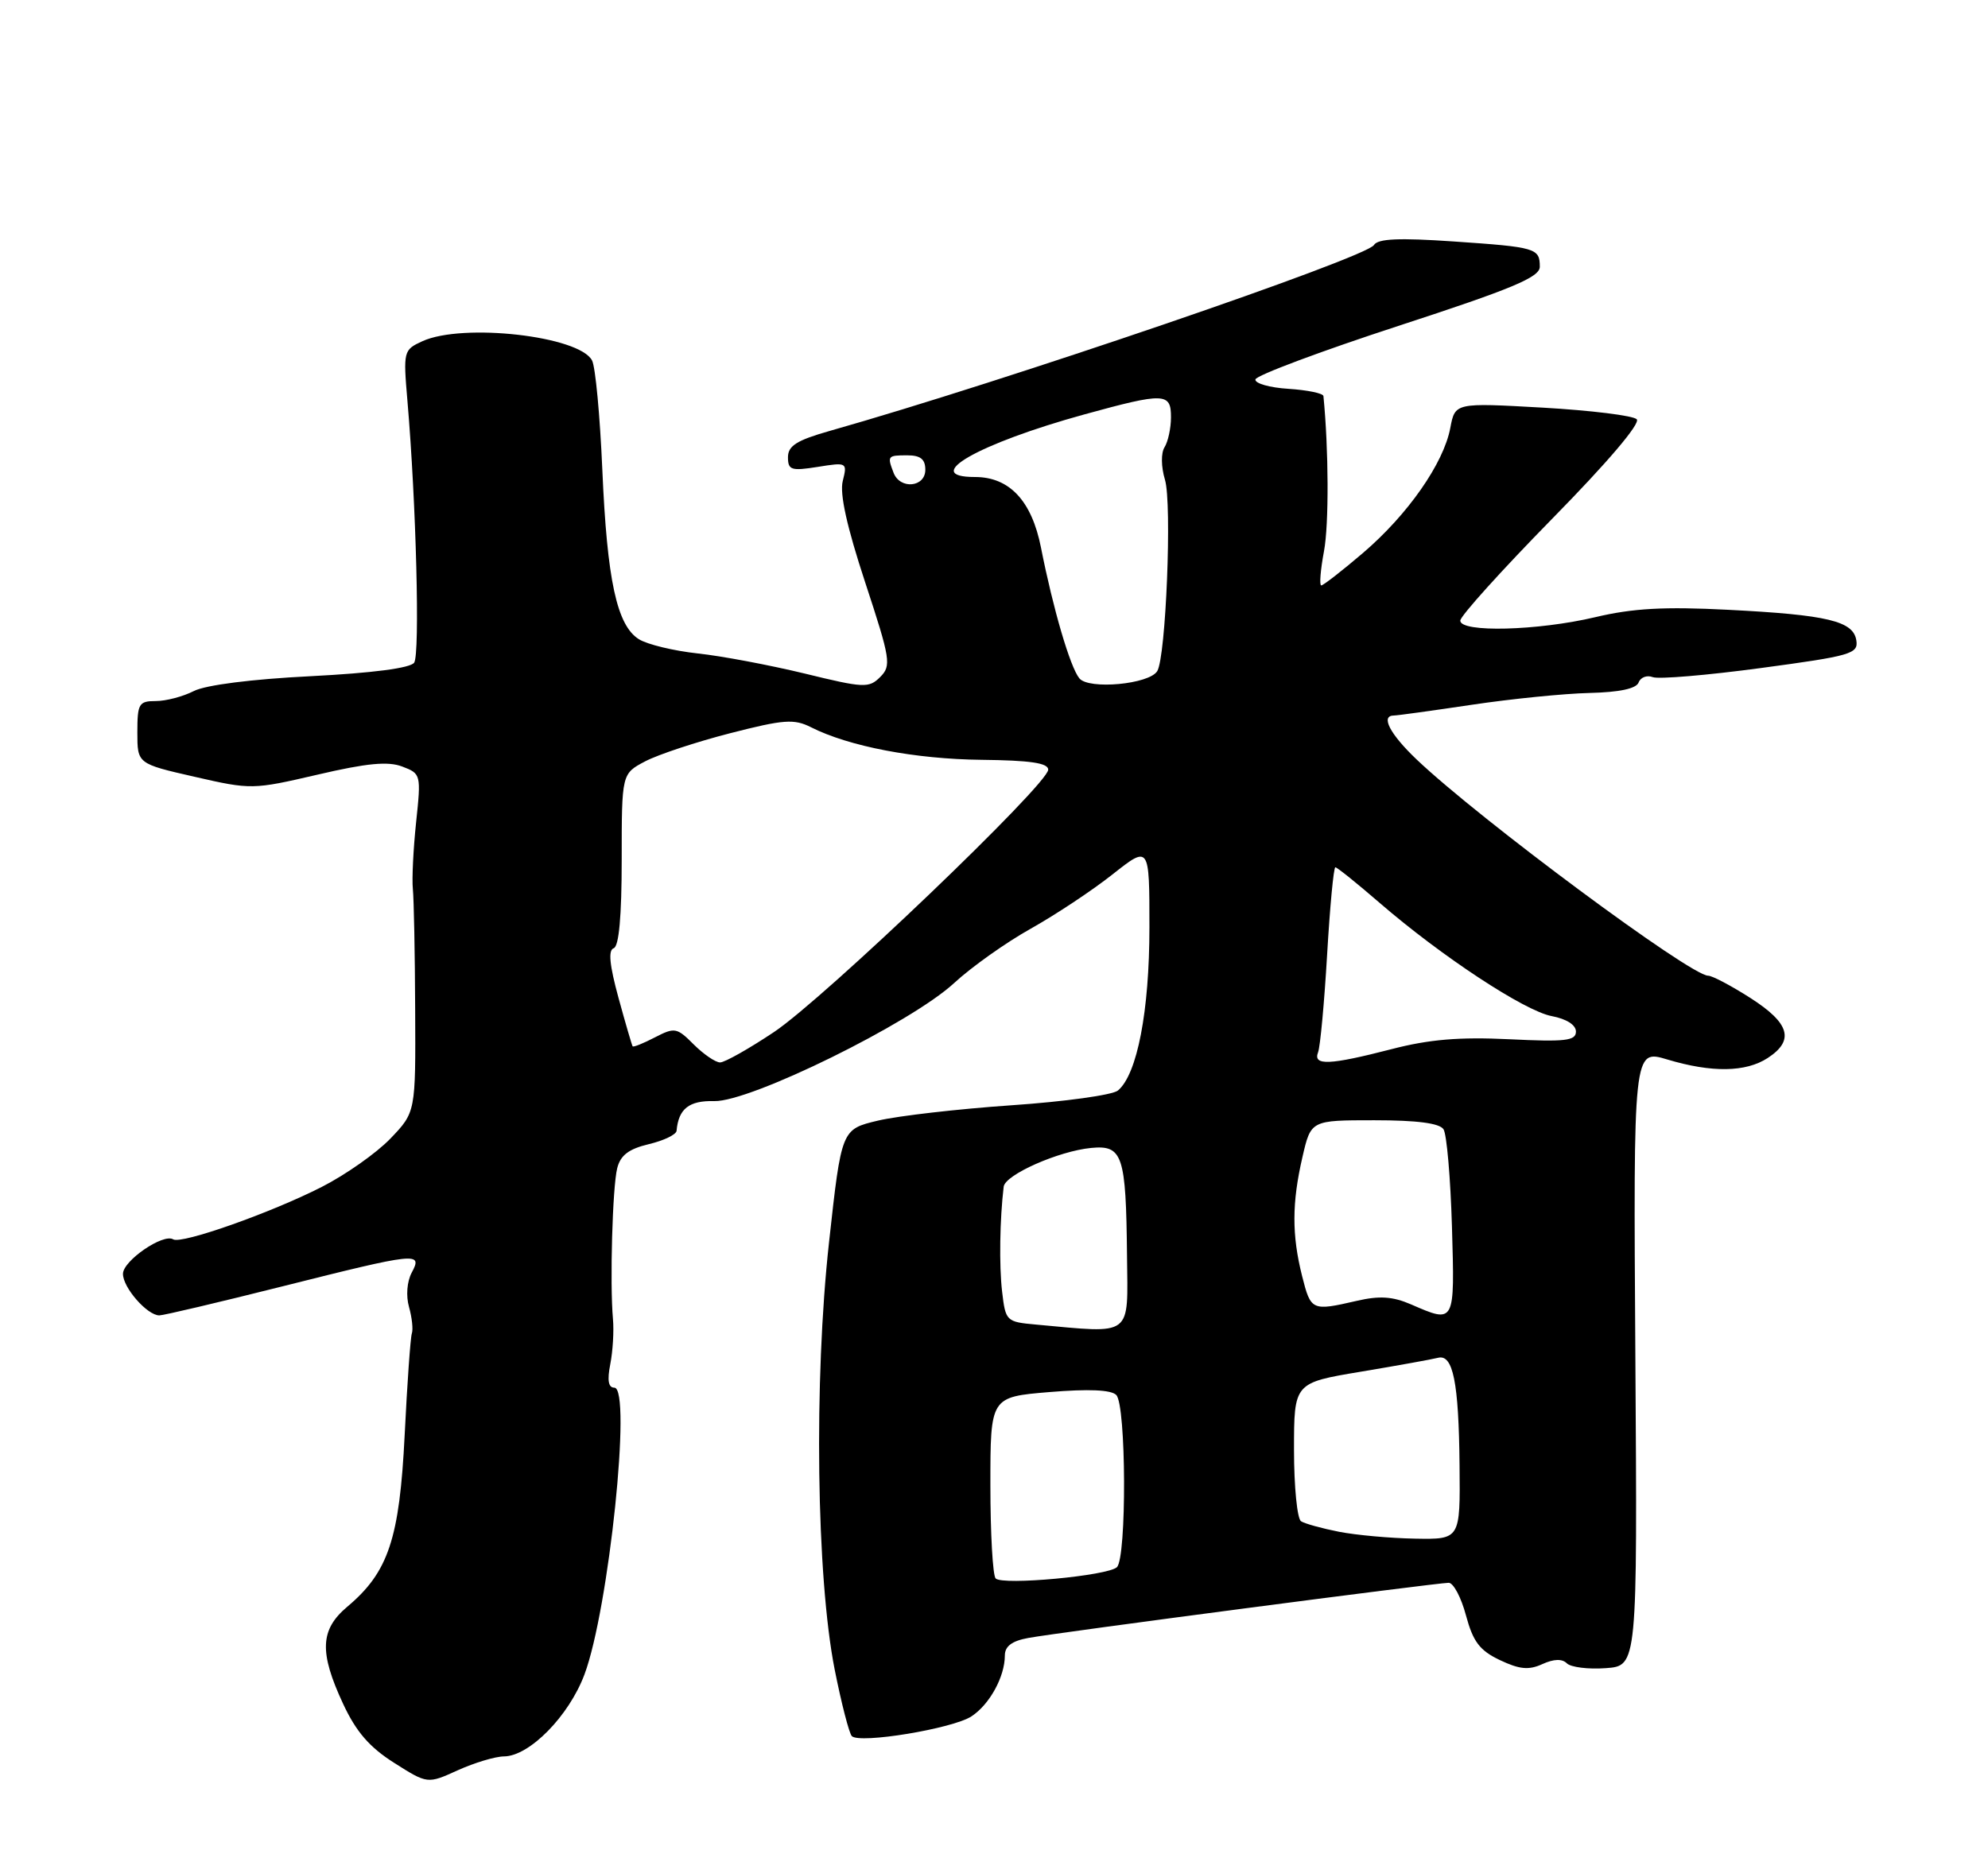 <?xml version="1.0" encoding="UTF-8" standalone="no"?>
<!DOCTYPE svg PUBLIC "-//W3C//DTD SVG 1.1//EN" "http://www.w3.org/Graphics/SVG/1.1/DTD/svg11.dtd" >
<svg xmlns="http://www.w3.org/2000/svg" xmlns:xlink="http://www.w3.org/1999/xlink" version="1.1" viewBox="0 0 275 256">
 <g >
 <path fill="currentColor"
d=" M 69.72 243.02 C 73.24 242.99 78.70 237.43 80.85 231.68 C 84.22 222.66 87.42 192.00 84.98 192.00 C 84.15 192.00 83.98 190.98 84.42 188.75 C 84.77 186.96 84.94 184.15 84.79 182.50 C 84.35 177.58 84.72 164.24 85.38 161.63 C 85.83 159.84 86.98 158.97 89.74 158.31 C 91.81 157.82 93.54 156.99 93.59 156.46 C 93.86 153.41 95.31 152.26 98.81 152.35 C 103.78 152.48 125.99 141.55 131.97 136.03 C 134.39 133.79 139.17 130.40 142.59 128.49 C 146.01 126.57 151.10 123.20 153.90 120.98 C 159.00 116.95 159.00 116.95 159.00 128.30 C 159.00 139.90 157.31 148.67 154.64 150.89 C 153.89 151.51 147.26 152.43 139.89 152.93 C 132.53 153.44 124.23 154.39 121.45 155.05 C 116.40 156.25 116.40 156.25 114.68 171.88 C 112.57 191.01 112.93 218.19 115.46 231.00 C 116.39 235.68 117.46 239.82 117.83 240.21 C 118.89 241.31 131.79 239.18 134.38 237.48 C 136.89 235.84 139.00 231.99 139.00 229.06 C 139.00 227.78 139.98 227.04 142.25 226.63 C 146.31 225.88 198.78 219.00 200.40 219.00 C 201.05 219.00 202.13 221.03 202.79 223.52 C 203.77 227.15 204.68 228.36 207.47 229.69 C 210.19 230.98 211.47 231.11 213.35 230.25 C 214.93 229.53 216.09 229.49 216.74 230.14 C 217.28 230.68 219.70 230.99 222.11 230.81 C 226.50 230.50 226.50 230.50 226.22 187.84 C 225.94 145.18 225.94 145.18 230.63 146.59 C 236.79 148.44 241.50 148.37 244.54 146.38 C 248.26 143.94 247.58 141.58 242.16 138.10 C 239.50 136.40 236.86 135.00 236.29 135.00 C 233.83 135.00 204.67 113.36 195.98 105.10 C 192.25 101.55 190.93 99.00 192.82 99.00 C 193.28 99.00 198.13 98.33 203.62 97.51 C 209.10 96.69 216.41 95.96 219.87 95.88 C 224.01 95.78 226.34 95.29 226.67 94.43 C 226.94 93.71 227.82 93.38 228.63 93.69 C 229.43 94.00 236.16 93.43 243.59 92.43 C 256.01 90.76 257.07 90.46 256.79 88.63 C 256.40 85.93 252.82 85.07 239.00 84.37 C 230.25 83.92 225.87 84.16 220.69 85.39 C 212.70 87.28 202.00 87.55 202.00 85.87 C 202.00 85.25 207.70 78.93 214.66 71.83 C 222.39 63.96 226.97 58.57 226.41 58.01 C 225.90 57.50 220.04 56.78 213.38 56.40 C 201.28 55.72 201.28 55.72 200.62 59.21 C 199.70 64.11 194.74 71.21 188.54 76.51 C 185.65 78.98 183.05 81.00 182.77 81.00 C 182.49 81.00 182.66 78.86 183.15 76.25 C 183.84 72.55 183.80 62.18 183.07 54.80 C 183.03 54.42 180.86 53.97 178.25 53.80 C 175.64 53.64 173.57 53.05 173.66 52.50 C 173.75 51.95 182.64 48.62 193.41 45.10 C 209.21 39.95 213.00 38.36 213.00 36.91 C 213.00 34.34 212.49 34.19 201.09 33.41 C 193.51 32.89 190.61 33.02 190.06 33.90 C 188.96 35.68 138.90 52.79 114.75 59.63 C 110.21 60.92 109.00 61.69 109.00 63.26 C 109.00 65.04 109.45 65.18 113.12 64.60 C 117.17 63.95 117.22 63.98 116.58 66.55 C 116.13 68.31 117.15 72.89 119.68 80.58 C 123.19 91.25 123.32 92.10 121.76 93.67 C 120.20 95.23 119.51 95.20 111.30 93.19 C 106.46 92.02 99.80 90.76 96.50 90.41 C 93.20 90.05 89.55 89.17 88.39 88.45 C 85.33 86.55 83.98 80.29 83.32 65.00 C 83.00 57.58 82.37 50.77 81.90 49.88 C 80.16 46.49 64.02 44.66 58.43 47.21 C 55.82 48.41 55.77 48.57 56.36 55.46 C 57.57 69.60 58.11 90.53 57.29 91.69 C 56.77 92.44 51.53 93.12 42.98 93.56 C 34.78 93.97 28.44 94.78 26.80 95.62 C 25.31 96.38 22.95 97.00 21.55 97.00 C 19.21 97.00 19.00 97.36 19.00 101.34 C 19.00 105.67 19.00 105.67 26.93 107.48 C 34.74 109.27 34.98 109.26 43.94 107.18 C 50.74 105.59 53.68 105.31 55.64 106.06 C 58.23 107.04 58.26 107.16 57.56 113.78 C 57.17 117.47 56.97 121.62 57.11 123.00 C 57.25 124.38 57.40 131.89 57.43 139.70 C 57.50 153.89 57.50 153.89 54.00 157.54 C 52.08 159.54 47.80 162.55 44.50 164.23 C 37.46 167.82 25.10 172.18 23.96 171.48 C 22.58 170.62 17.01 174.44 17.01 176.25 C 17.00 178.16 20.37 182.00 22.04 182.00 C 22.62 182.00 30.25 180.20 39.00 178.00 C 57.78 173.28 58.50 173.20 56.95 176.09 C 56.30 177.31 56.14 179.30 56.58 180.84 C 56.99 182.30 57.17 183.95 56.97 184.50 C 56.78 185.05 56.33 191.35 55.98 198.50 C 55.27 212.90 53.73 217.53 48.04 222.31 C 44.27 225.48 44.14 228.61 47.46 235.74 C 49.26 239.61 51.11 241.75 54.52 243.91 C 59.14 246.84 59.14 246.84 63.32 244.94 C 65.62 243.90 68.50 243.03 69.72 243.02 Z  M 137.73 218.40 C 137.33 218.00 137.00 212.18 137.00 205.48 C 137.00 193.29 137.00 193.29 145.16 192.61 C 150.58 192.16 153.69 192.29 154.41 193.01 C 155.80 194.39 155.87 215.54 154.50 216.84 C 153.24 218.03 138.71 219.38 137.73 218.40 Z  M 185.23 211.94 C 182.89 211.48 180.53 210.83 179.98 210.49 C 179.44 210.16 179.00 205.71 179.00 200.61 C 179.00 191.33 179.00 191.33 188.25 189.79 C 193.34 188.94 198.14 188.07 198.91 187.87 C 201.00 187.32 201.79 191.23 201.90 202.75 C 202.00 213.00 202.00 213.00 195.75 212.89 C 192.31 212.83 187.58 212.40 185.23 211.94 Z  M 143.30 183.27 C 139.19 182.90 139.10 182.80 138.62 178.70 C 138.20 175.09 138.30 168.70 138.84 164.19 C 139.04 162.54 146.42 159.27 150.94 158.83 C 155.30 158.41 155.76 159.81 155.90 173.75 C 156.01 185.13 156.85 184.50 143.30 183.27 Z  M 195.17 180.47 C 192.64 179.38 190.82 179.26 187.67 179.99 C 181.46 181.42 181.33 181.36 180.12 176.56 C 178.69 170.88 178.70 166.43 180.17 160.08 C 181.34 155.00 181.34 155.00 190.11 155.00 C 196.03 155.00 199.14 155.41 199.68 156.25 C 200.13 156.94 200.65 163.01 200.85 169.75 C 201.24 183.22 201.29 183.13 195.17 180.47 Z  M 95.97 144.52 C 93.63 142.17 93.33 142.12 90.60 143.53 C 89.00 144.36 87.62 144.92 87.51 144.77 C 87.41 144.62 86.52 141.59 85.55 138.04 C 84.32 133.54 84.11 131.46 84.89 131.20 C 85.62 130.96 86.00 126.78 86.00 118.94 C 86.00 107.05 86.00 107.05 89.25 105.34 C 91.04 104.40 96.33 102.65 101.00 101.45 C 108.44 99.54 109.84 99.44 112.20 100.63 C 117.44 103.28 126.61 105.03 135.75 105.13 C 142.48 105.20 145.00 105.57 145.00 106.49 C 145.00 108.50 113.99 138.17 107.06 142.80 C 103.60 145.11 100.25 147.00 99.61 147.00 C 98.98 147.00 97.34 145.88 95.97 144.52 Z  M 182.33 145.59 C 182.63 144.81 183.19 138.74 183.58 132.09 C 183.97 125.44 184.48 120.00 184.72 120.00 C 184.96 120.00 187.71 122.21 190.83 124.91 C 199.39 132.31 210.90 139.89 214.65 140.59 C 216.70 140.98 218.00 141.81 218.00 142.73 C 218.00 144.01 216.53 144.17 208.75 143.79 C 201.87 143.46 197.70 143.81 192.50 145.16 C 183.90 147.38 181.60 147.48 182.33 145.59 Z  M 149.31 93.86 C 148.04 92.32 145.67 84.24 144.00 75.77 C 142.72 69.29 139.64 66.00 134.87 66.00 C 127.24 66.00 135.30 61.39 149.99 57.34 C 161.08 54.29 162.00 54.32 161.98 57.75 C 161.98 59.26 161.57 61.12 161.09 61.88 C 160.59 62.68 160.61 64.58 161.15 66.38 C 162.14 69.66 161.28 90.93 160.08 92.86 C 158.96 94.68 150.62 95.45 149.31 93.86 Z  M 123.61 65.42 C 122.71 63.08 122.78 63.00 125.50 63.00 C 127.33 63.00 128.00 63.53 128.00 65.00 C 128.00 67.43 124.51 67.76 123.61 65.42 Z "/>
</g>
</svg>